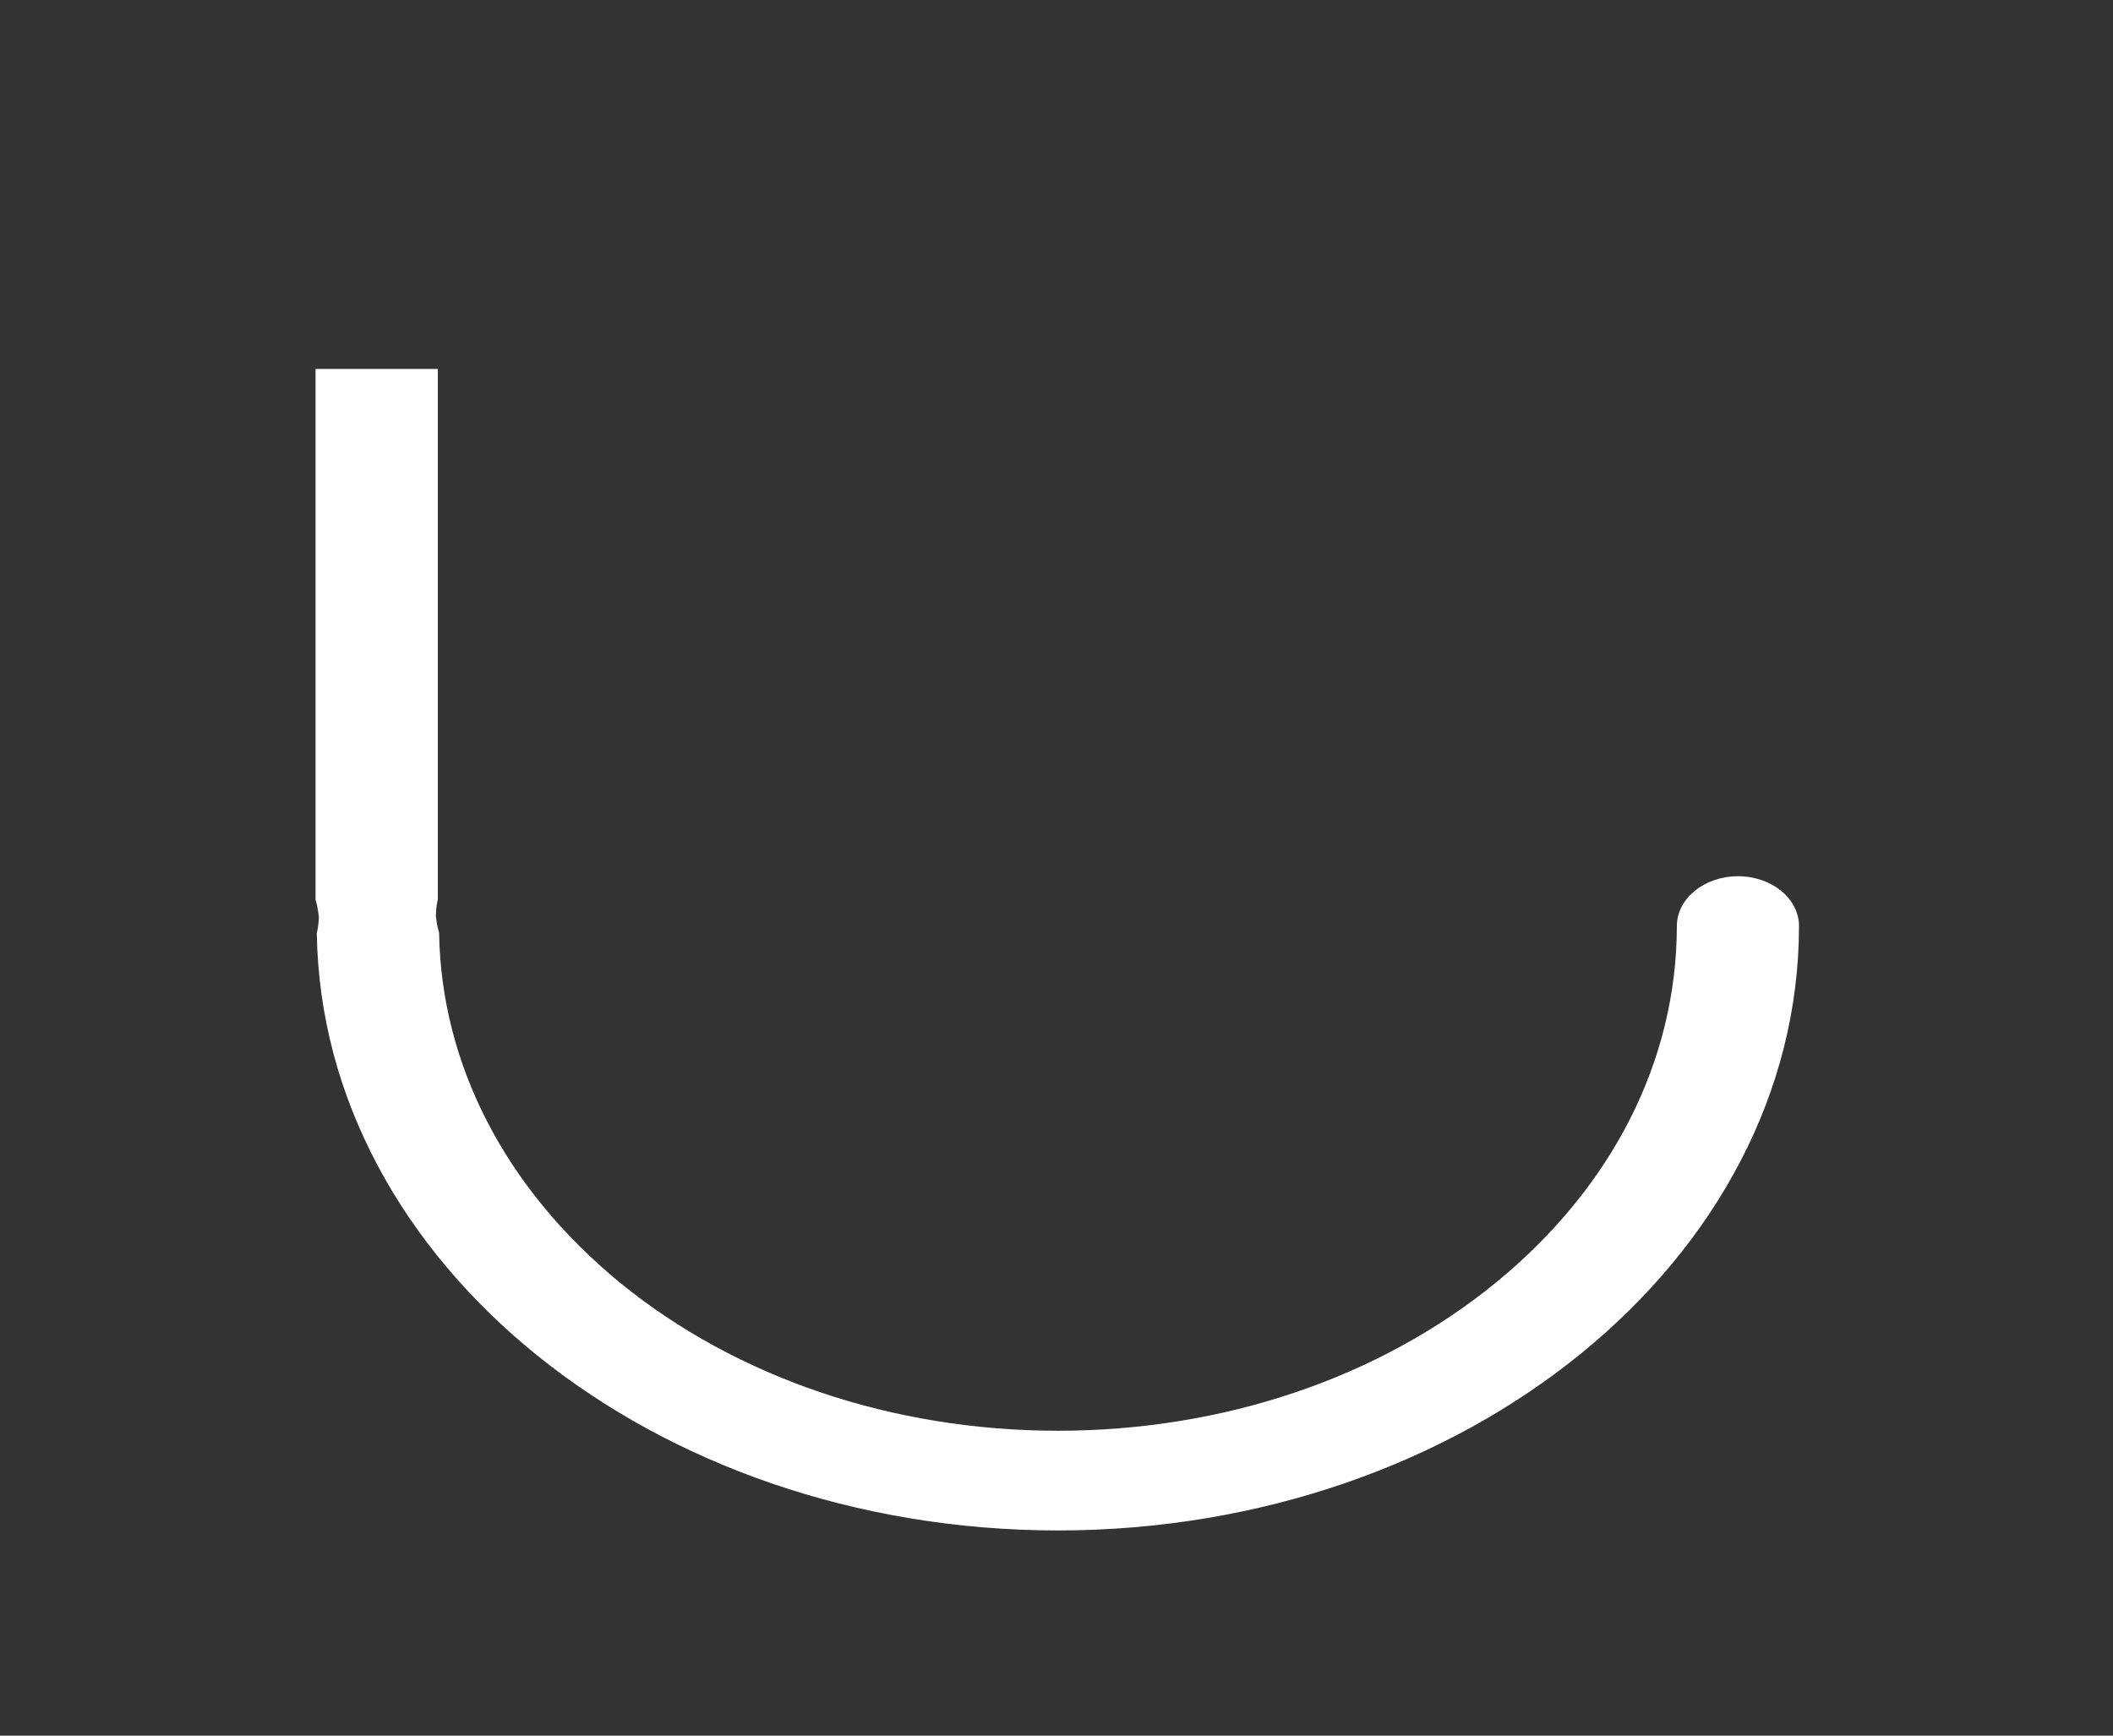 <?xml version="1.0" encoding="utf-8"?>
<!-- Generator: Adobe Illustrator 15.0.2, SVG Export Plug-In . SVG Version: 6.00 Build 0)  -->
<!DOCTYPE svg PUBLIC "-//W3C//DTD SVG 1.1//EN" "http://www.w3.org/Graphics/SVG/1.1/DTD/svg11.dtd">
<svg version="1.1" id="Layer_1" xmlns="http://www.w3.org/2000/svg" xmlns:xlink="http://www.w3.org/1999/xlink" x="0px" y="0px"
	 width="56px" height="46px" viewBox="646.5 144.5 56 46" enable-background="new 646.5 144.5 56 46" xml:space="preserve">
<rect x="646.5" y="144.5" width="56" height="46" fill="#333333" stroke="none"/>
<g>
	<path fill="#FFFFFF" d="M654.931,168.652l0.022,0.166l-0.015,0.166c-0.009,0.092-0.024,0.174-0.042,0.244
		c0.13,8.742,8.893,15.83,19.641,15.834c10.826-0.004,19.638-7.191,19.641-16.021c0-0.727-0.726-1.318-1.617-1.318
		c-0.893,0-1.62,0.592-1.62,1.32c-0.004,3.568-1.71,6.928-4.804,9.457c-3.098,2.525-7.214,3.916-11.598,3.92
		c-4.379-0.004-8.496-1.393-11.598-3.916c-3.05-2.502-4.749-5.791-4.804-9.285c-0.031-0.105-0.054-0.203-0.068-0.309l-0.018-0.139
		l0.008-0.141c0.007-0.107,0.024-0.205,0.044-0.291v-14.061h-3.24v14.072C654.896,168.455,654.917,168.551,654.931,168.652"/>
</g>
</svg>
